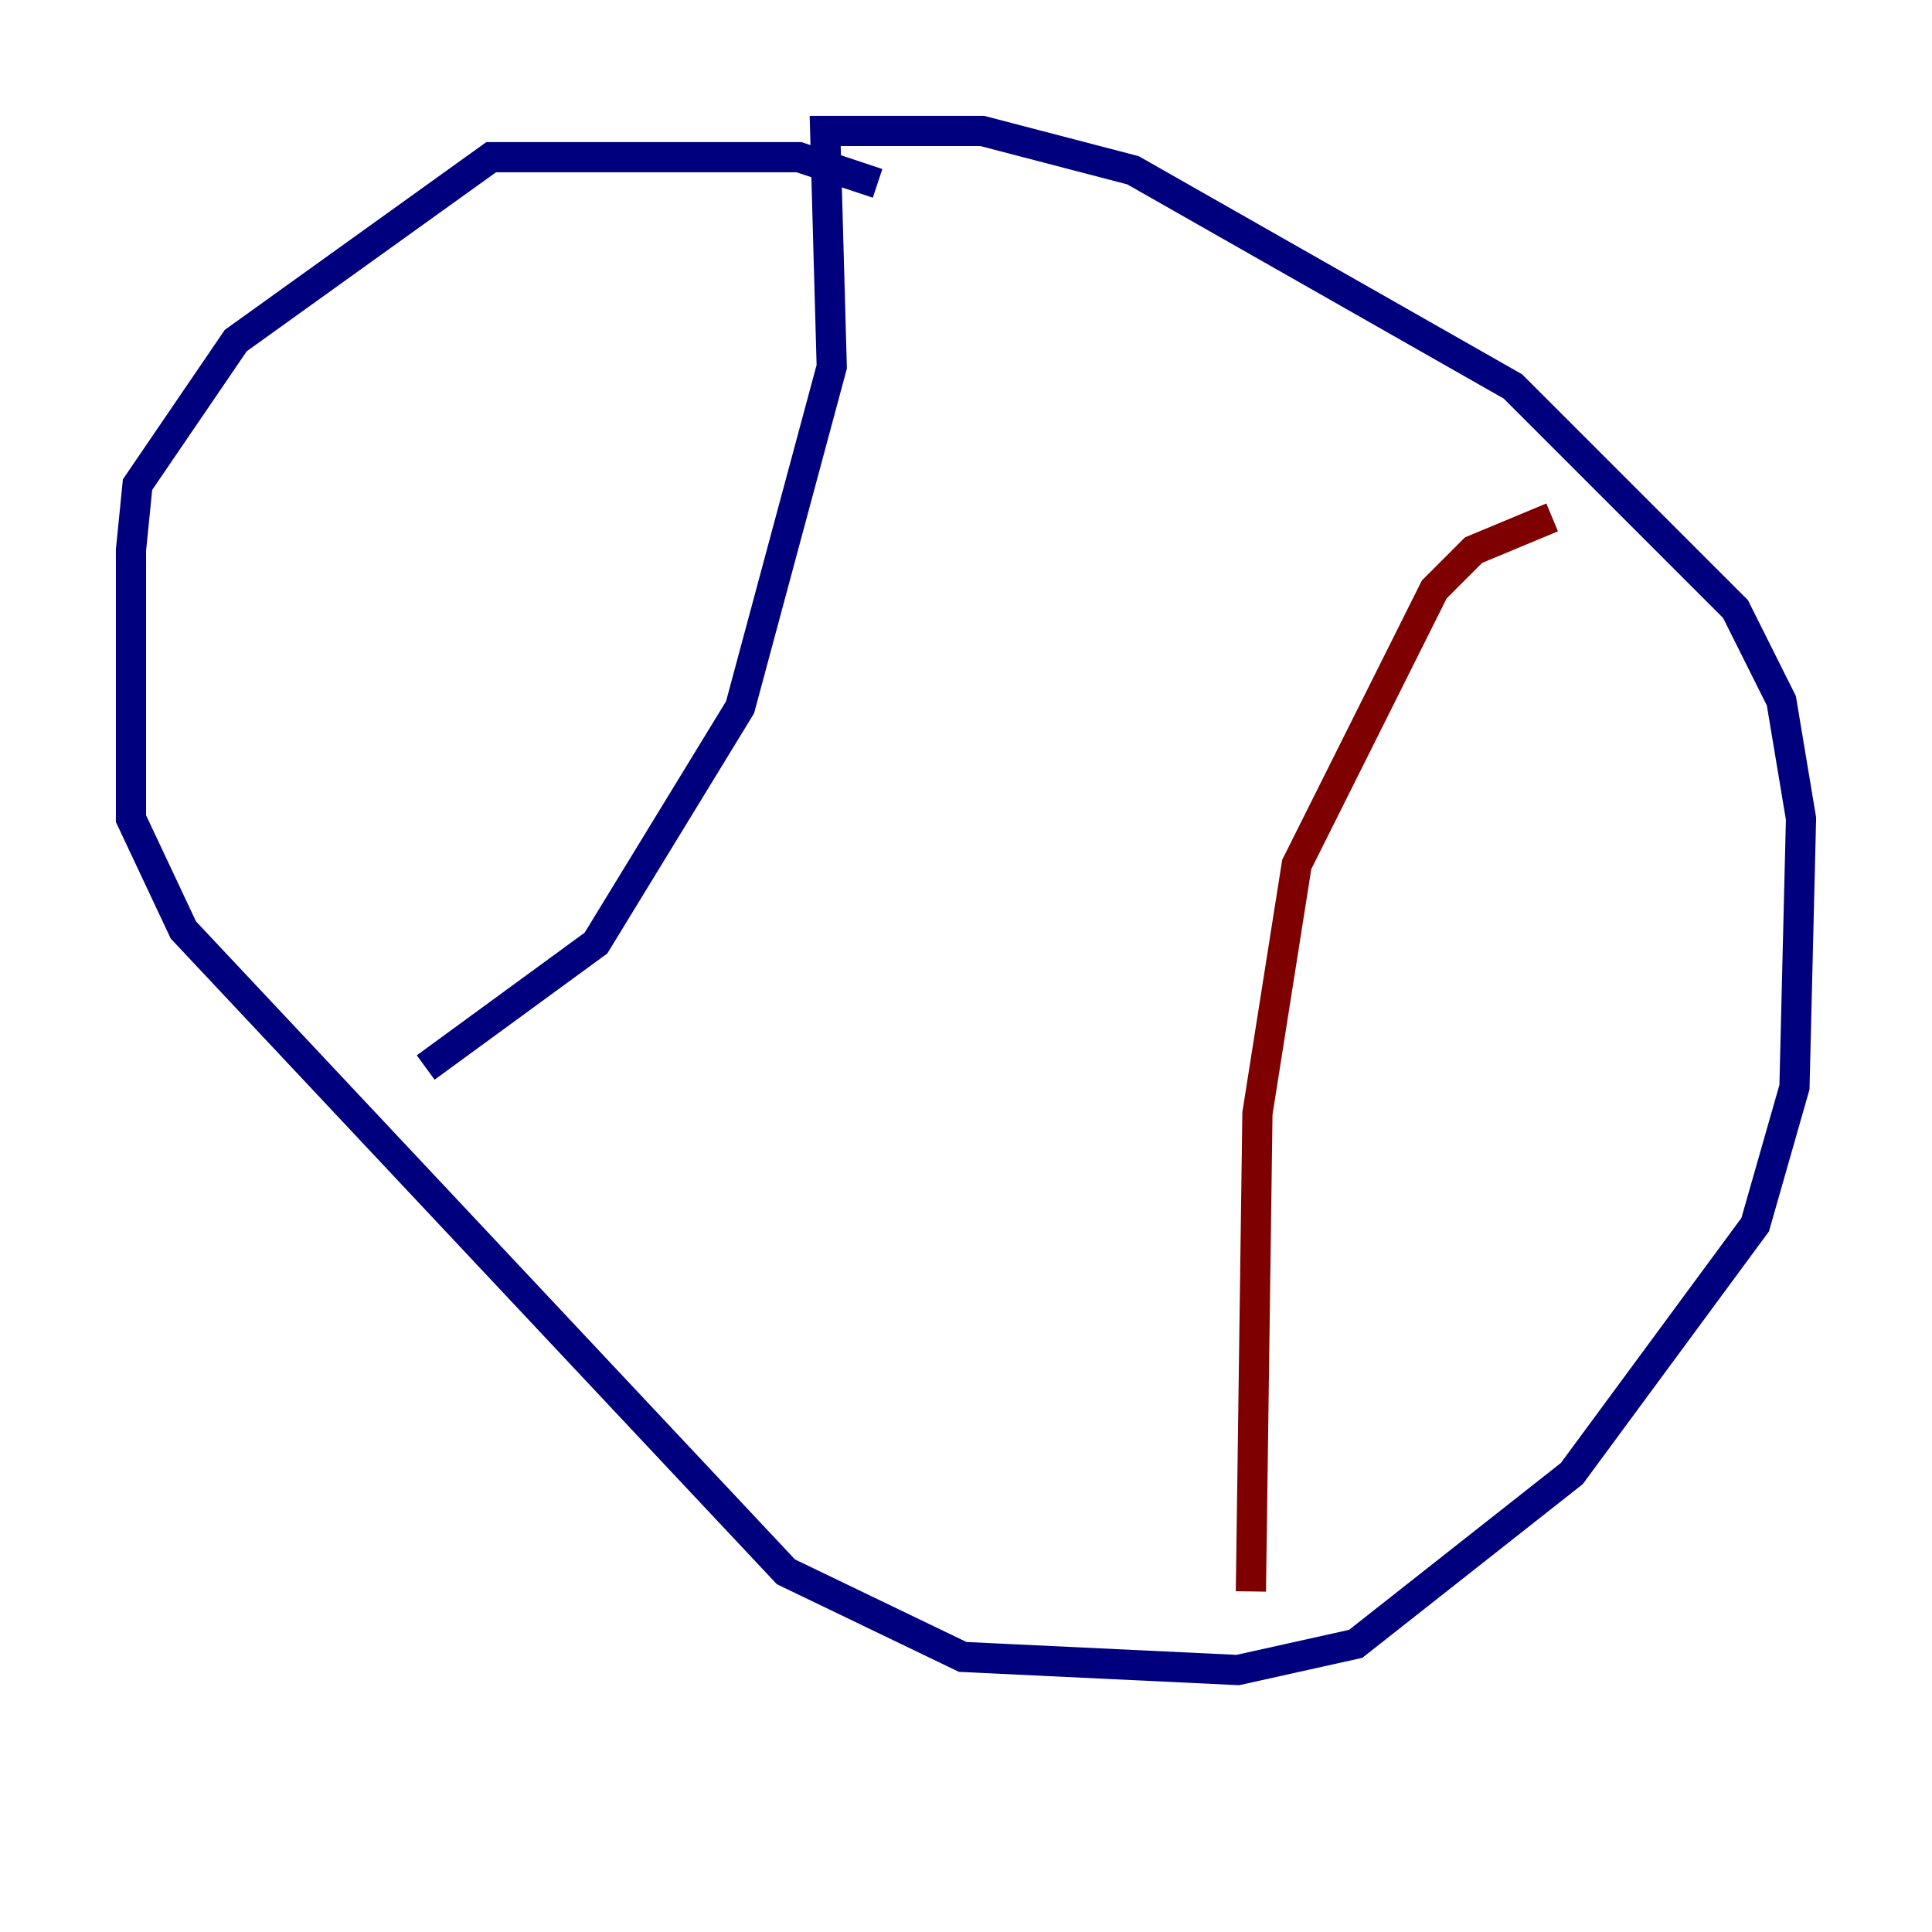 <?xml version="1.0" encoding="utf-8" ?>
<svg baseProfile="tiny" height="128" version="1.2" viewBox="0,0,128,128" width="128" xmlns="http://www.w3.org/2000/svg" xmlns:ev="http://www.w3.org/2001/xml-events" xmlns:xlink="http://www.w3.org/1999/xlink"><defs /><polyline fill="none" points="58.142,12.149 52.936,10.414 32.542,10.414 15.62,22.563 9.112,32.108 8.678,36.447 8.678,54.237 12.149,61.614 52.068,104.136 63.783,109.776 82.007,110.644 89.817,108.909 104.136,97.627 116.285,81.139 118.888,72.027 119.322,54.237 118.02,46.427 114.983,40.352 100.231,25.6 75.064,11.281 65.085,8.678 54.671,8.678 55.105,24.298 49.031,46.861 39.485,62.481 28.203,70.725" stroke="#00007f" stroke-width="2" /><polyline fill="none" points="82.875,105.437 83.308,73.763 85.912,57.275 95.024,39.051 97.627,36.447 102.834,34.278" stroke="#7f0000" stroke-width="2" /></svg>